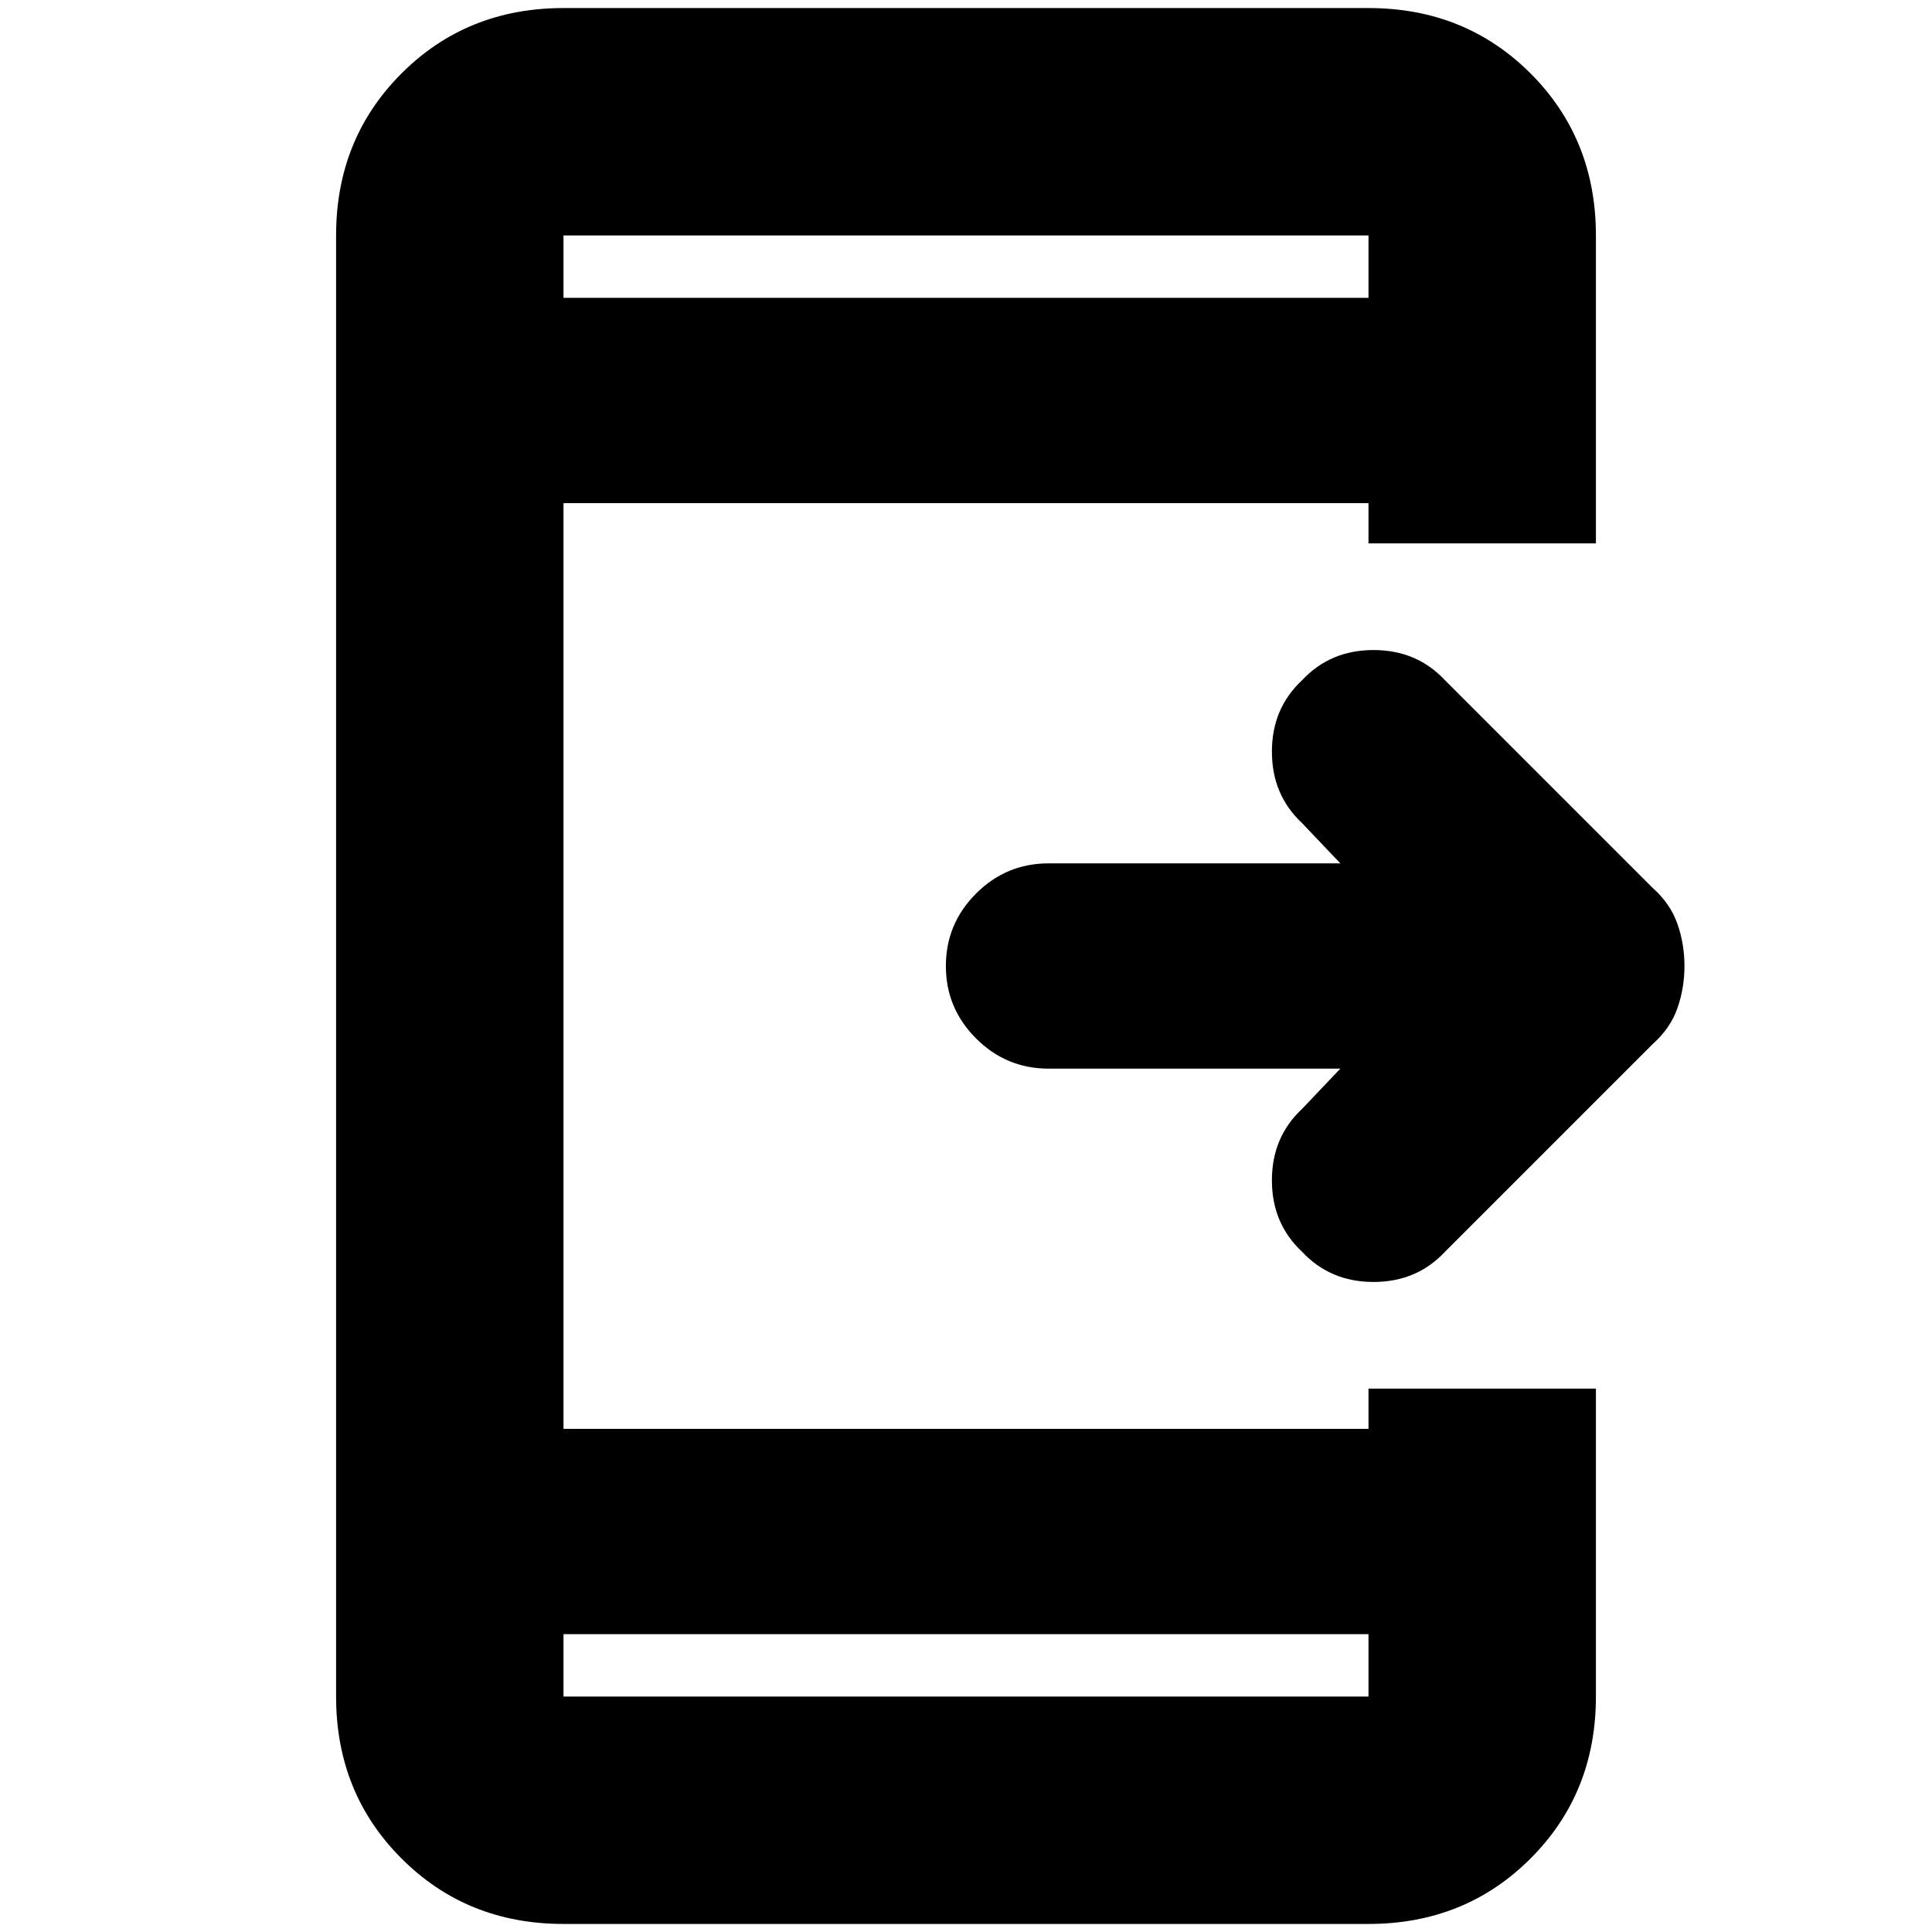 <svg xmlns="http://www.w3.org/2000/svg" height="24" width="24"><path d="M16.175 15.55Q15.8 15.2 15.8 14.662Q15.8 14.125 16.175 13.775L16.65 13.275H13.025Q12.5 13.275 12.125 12.9Q11.75 12.525 11.75 12Q11.75 11.475 12.125 11.1Q12.5 10.725 13.025 10.725H16.65L16.175 10.225Q15.8 9.875 15.8 9.337Q15.8 8.8 16.175 8.45Q16.525 8.075 17.062 8.075Q17.6 8.075 17.95 8.45L20.525 11.025Q20.75 11.225 20.837 11.475Q20.925 11.725 20.925 12Q20.925 12.275 20.837 12.525Q20.75 12.775 20.525 12.975L17.95 15.55Q17.6 15.925 17.062 15.925Q16.525 15.925 16.175 15.55ZM17 20.3H7V21.075Q7 21.075 7 21.075Q7 21.075 7 21.075H17Q17 21.075 17 21.075Q17 21.075 17 21.075ZM17 3.7V2.925Q17 2.925 17 2.925Q17 2.925 17 2.925H7Q7 2.925 7 2.925Q7 2.925 7 2.925V3.7ZM7 23.9Q5.8 23.9 4.988 23.087Q4.175 22.275 4.175 21.075V2.925Q4.175 1.725 4.988 0.912Q5.8 0.1 7 0.1H17Q18.2 0.1 19.013 0.912Q19.825 1.725 19.825 2.925V6.75H17V6.25H7V17.75H17V17.25H19.825V21.075Q19.825 22.275 19.013 23.087Q18.2 23.9 17 23.9ZM7 2.925Q7 2.925 7 2.925Q7 2.925 7 2.925V3.7V2.925Q7 2.925 7 2.925Q7 2.925 7 2.925ZM7 21.075Q7 21.075 7 21.075Q7 21.075 7 21.075V20.3V21.075Q7 21.075 7 21.075Q7 21.075 7 21.075Z"/></svg>